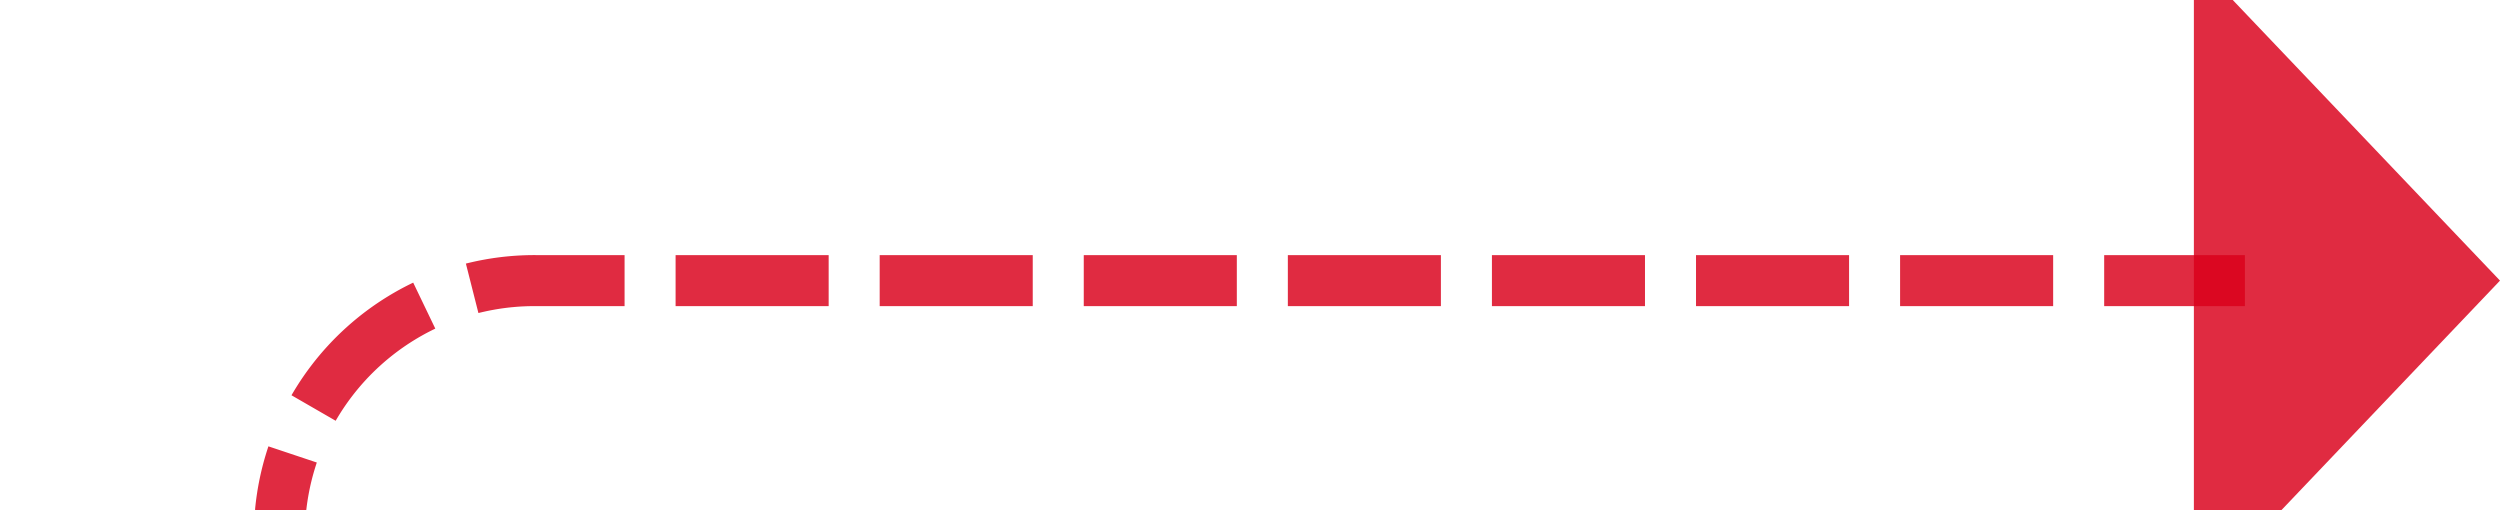 ﻿<?xml version="1.0" encoding="utf-8"?>
<svg version="1.1" xmlns:xlink="http://www.w3.org/1999/xlink" width="49px" height="10px" preserveAspectRatio="xMinYMid meet" viewBox="405 4257  49 8" xmlns="http://www.w3.org/2000/svg">
  <path d="M 382 4317.5  L 405 4317.5  A 5 5 0 0 0 410.5 4312.5 L 410.5 4266  A 5 5 0 0 1 415.5 4261.5 L 449 4261.5  " stroke-width="1" stroke-dasharray="3,1" stroke="#d9001b" fill="none" stroke-opacity="0.831" />
  <path d="M 384 4314.5  A 3 3 0 0 0 381 4317.5 A 3 3 0 0 0 384 4320.5 A 3 3 0 0 0 387 4317.5 A 3 3 0 0 0 384 4314.5 Z M 448 4267.8  L 454 4261.5  L 448 4255.2  L 448 4267.8  Z " fill-rule="nonzero" fill="#d9001b" stroke="none" fill-opacity="0.831" />
</svg>